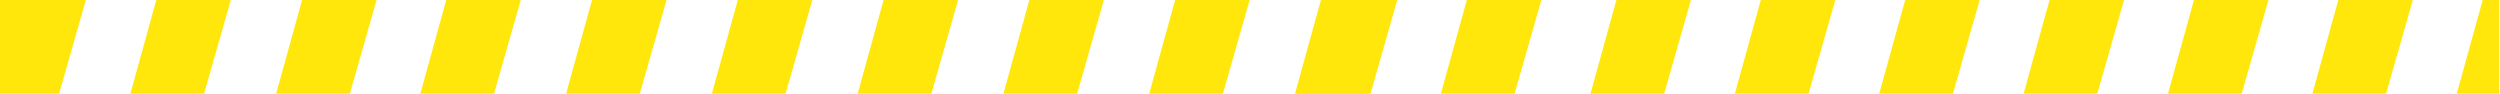 <svg width="1922" height="72" viewBox="0 0 1922 72" fill="none" xmlns="http://www.w3.org/2000/svg">
<path d="M0 0H66L45.453 72H0V0Z" fill="#FFE70B"/>
<path d="M343.075 0H400.358L379.811 72H323.151L343.075 0Z" fill="#FFE70B"/>
<path d="M455.151 0H512.434L491.887 72H435.226L455.151 0Z" fill="#FFE70B"/>
<path d="M679.302 0H736.585L716.038 72H659.377L679.302 0Z" fill="#FFE70B"/>
<path d="M1015.53 0H1072.81L1052.26 72H995.604L1015.53 0Z" fill="#FFE70B"/>
<path d="M903.453 0H960.736L940.189 72H883.528L903.453 0Z" fill="#FFE70B"/>
<path d="M791.377 0H848.66L828.113 72H771.453L791.377 0Z" fill="#FFE70B"/>
<path d="M567.226 0H624.509L603.962 72H547.302L567.226 0Z" fill="#FFE70B"/>
<path d="M232.245 0H289.528L268.981 72H212.321L232.245 0Z" fill="#FFE70B"/>
<path d="M120.17 0H177.453L156.906 72H100.245L120.17 0Z" fill="#FFE70B"/>
<path d="M1127.7 0H1184.98L1164.43 72H1107.77L1127.7 0Z" fill="#FFE70B"/>
<path d="M1016.92 0H1074.21L1053.66 72H997L1016.92 0Z" fill="#FFE70B"/>
<path d="M1353.7 0H1410.98L1390.43 72H1333.77L1353.7 0Z" fill="#FFE70B"/>
<path d="M1464.7 0H1521.98L1501.43 72H1444.77L1464.7 0Z" fill="#FFE70B"/>
<path d="M1575.7 0H1632.98L1612.43 72H1555.77L1575.7 0Z" fill="#FFE70B"/>
<path d="M1686.7 0H1743.98L1723.43 72H1666.77L1686.7 0Z" fill="#FFE70B"/>
<path d="M1797.7 0H1854.98L1834.43 72H1777.77L1797.7 0Z" fill="#FFE70B"/>
<path d="M1908.7 0H1921.27V72H1888.77L1908.7 0Z" fill="#FFE70B"/>
<path d="M1242.7 0H1299.98L1279.43 72H1222.77L1242.7 0Z" fill="#FFE70B"/>
</svg>
